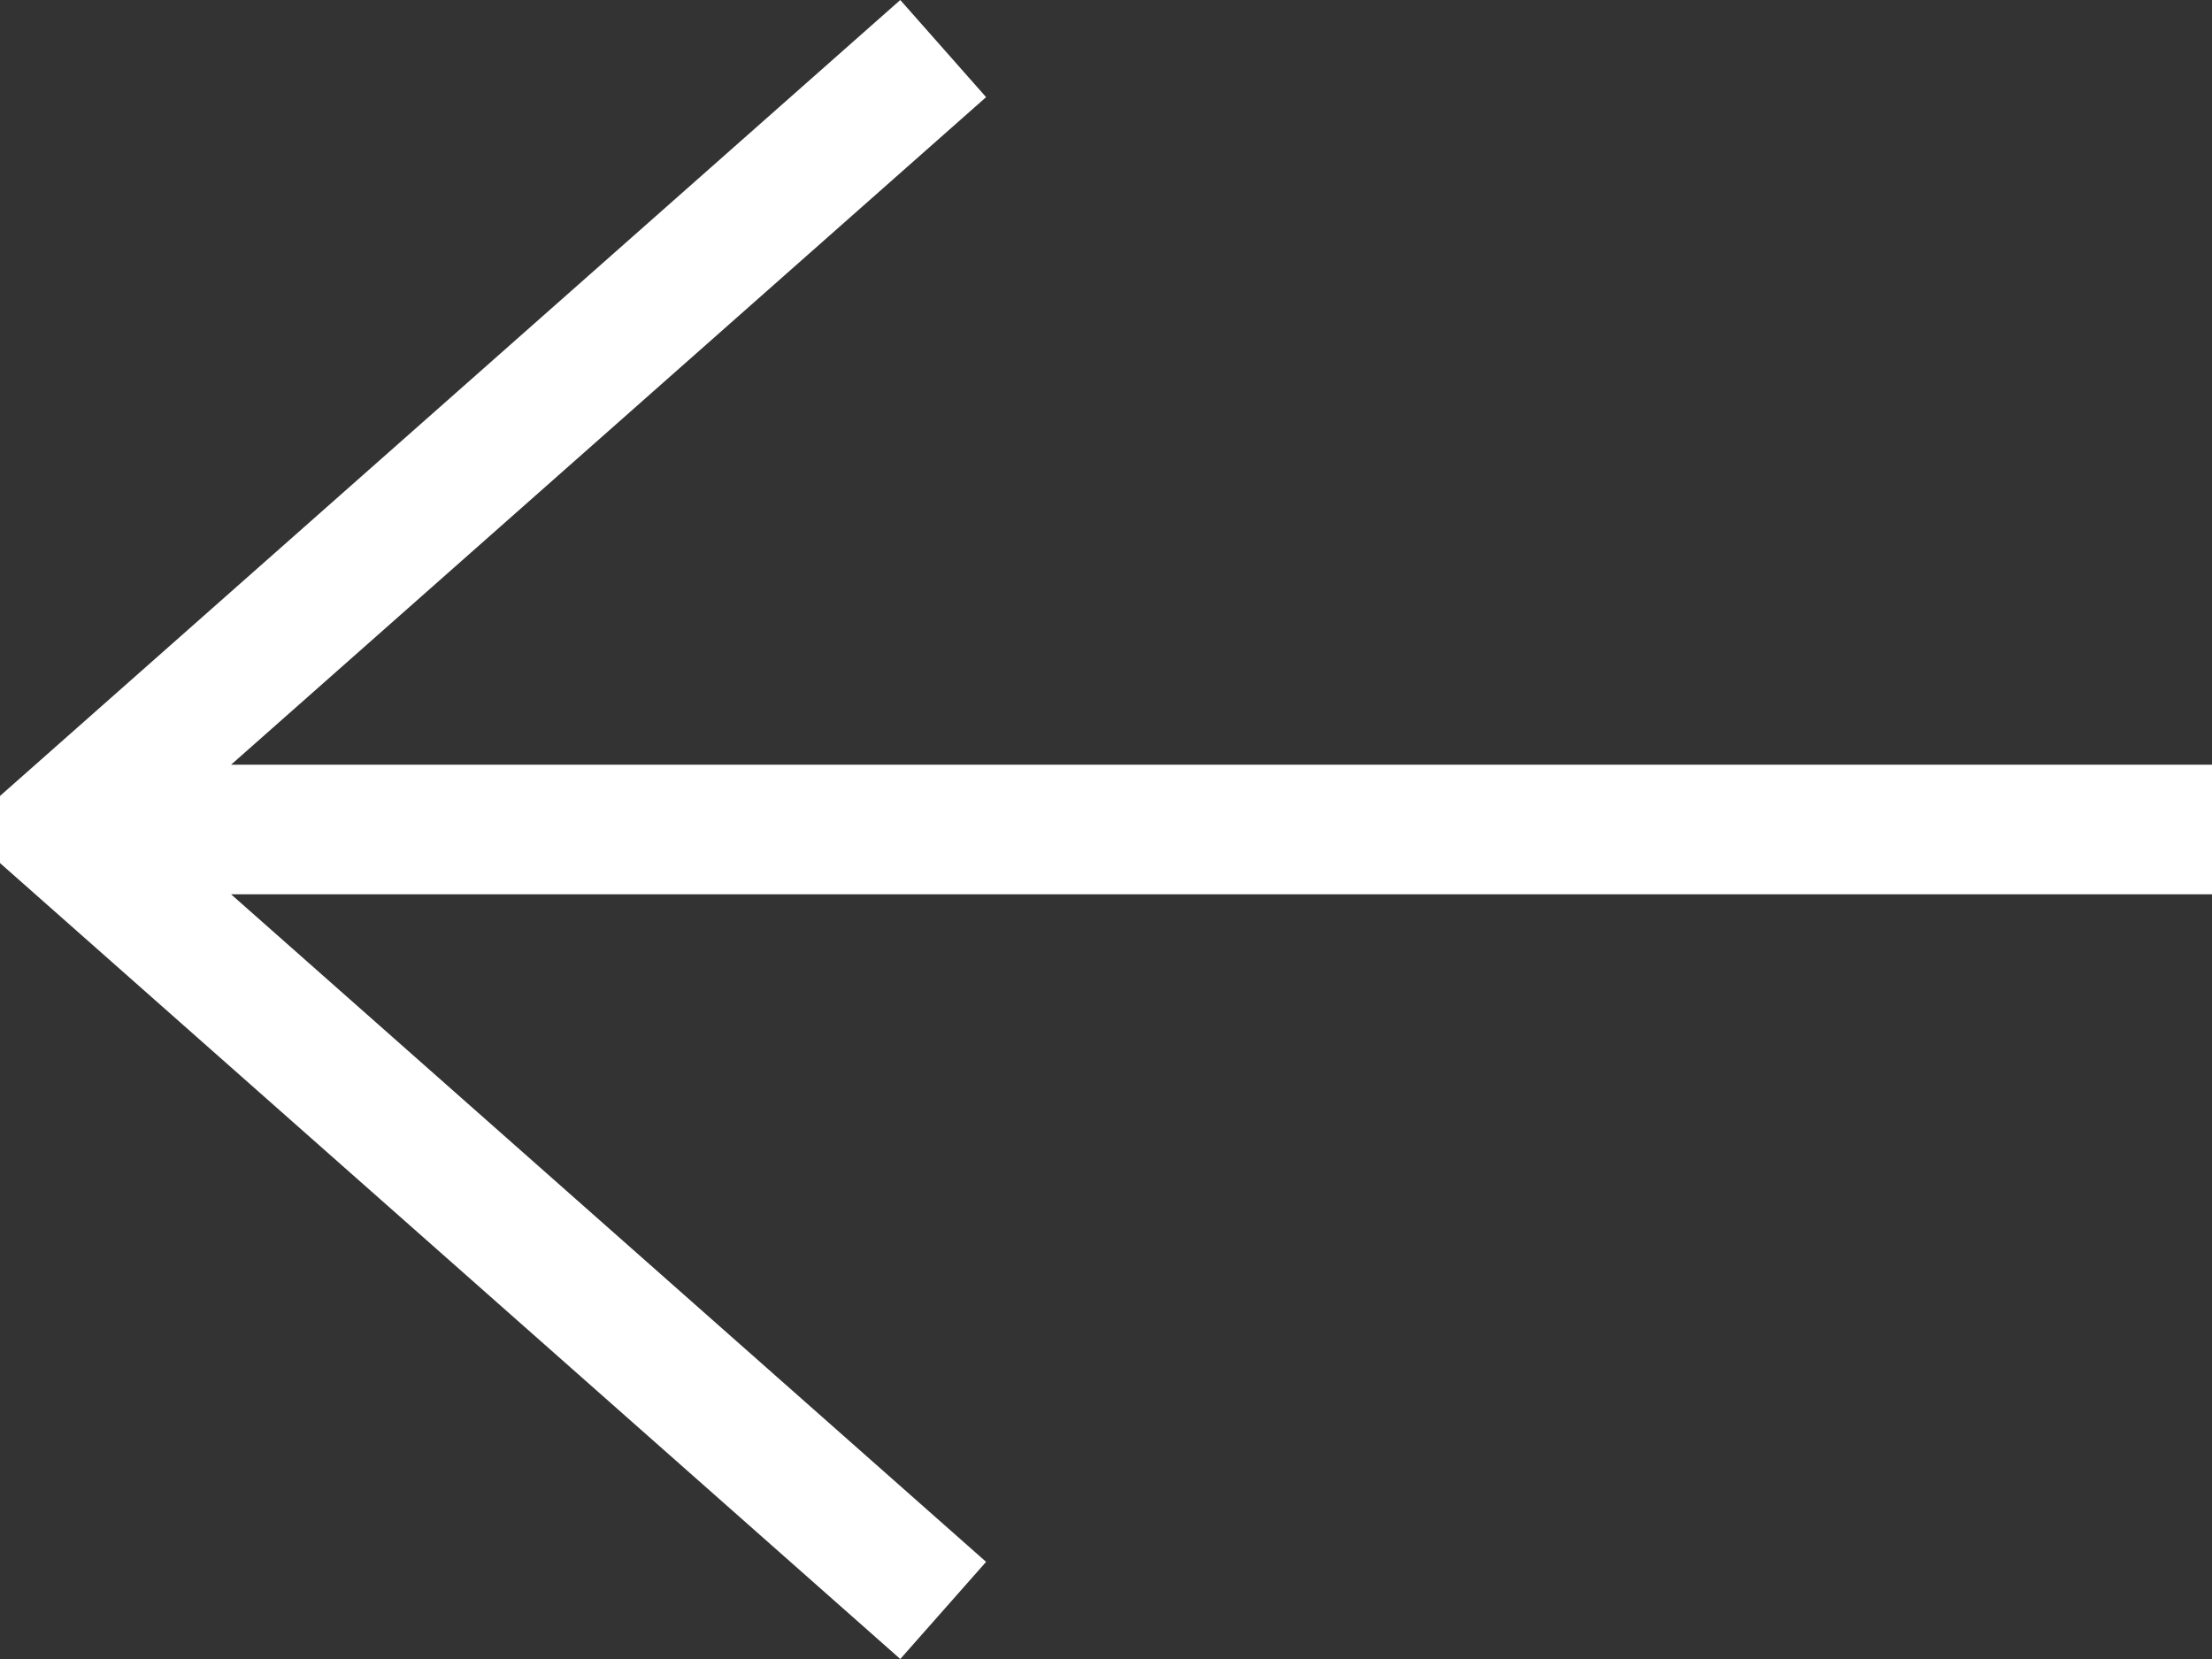 <svg width="24" height="18" viewBox="0 0 24 18" fill="none" xmlns="http://www.w3.org/2000/svg">
<rect x="0" y="0" width="24" height="18" fill="#333333" stroke="none"/>
<path d="M9.768 0L10.699 1.054L2.507 8.297H24V9.703H2.507L10.699 16.946L9.768 18L0 9.364V8.636L9.768 0Z" fill="white"/>
</svg>
